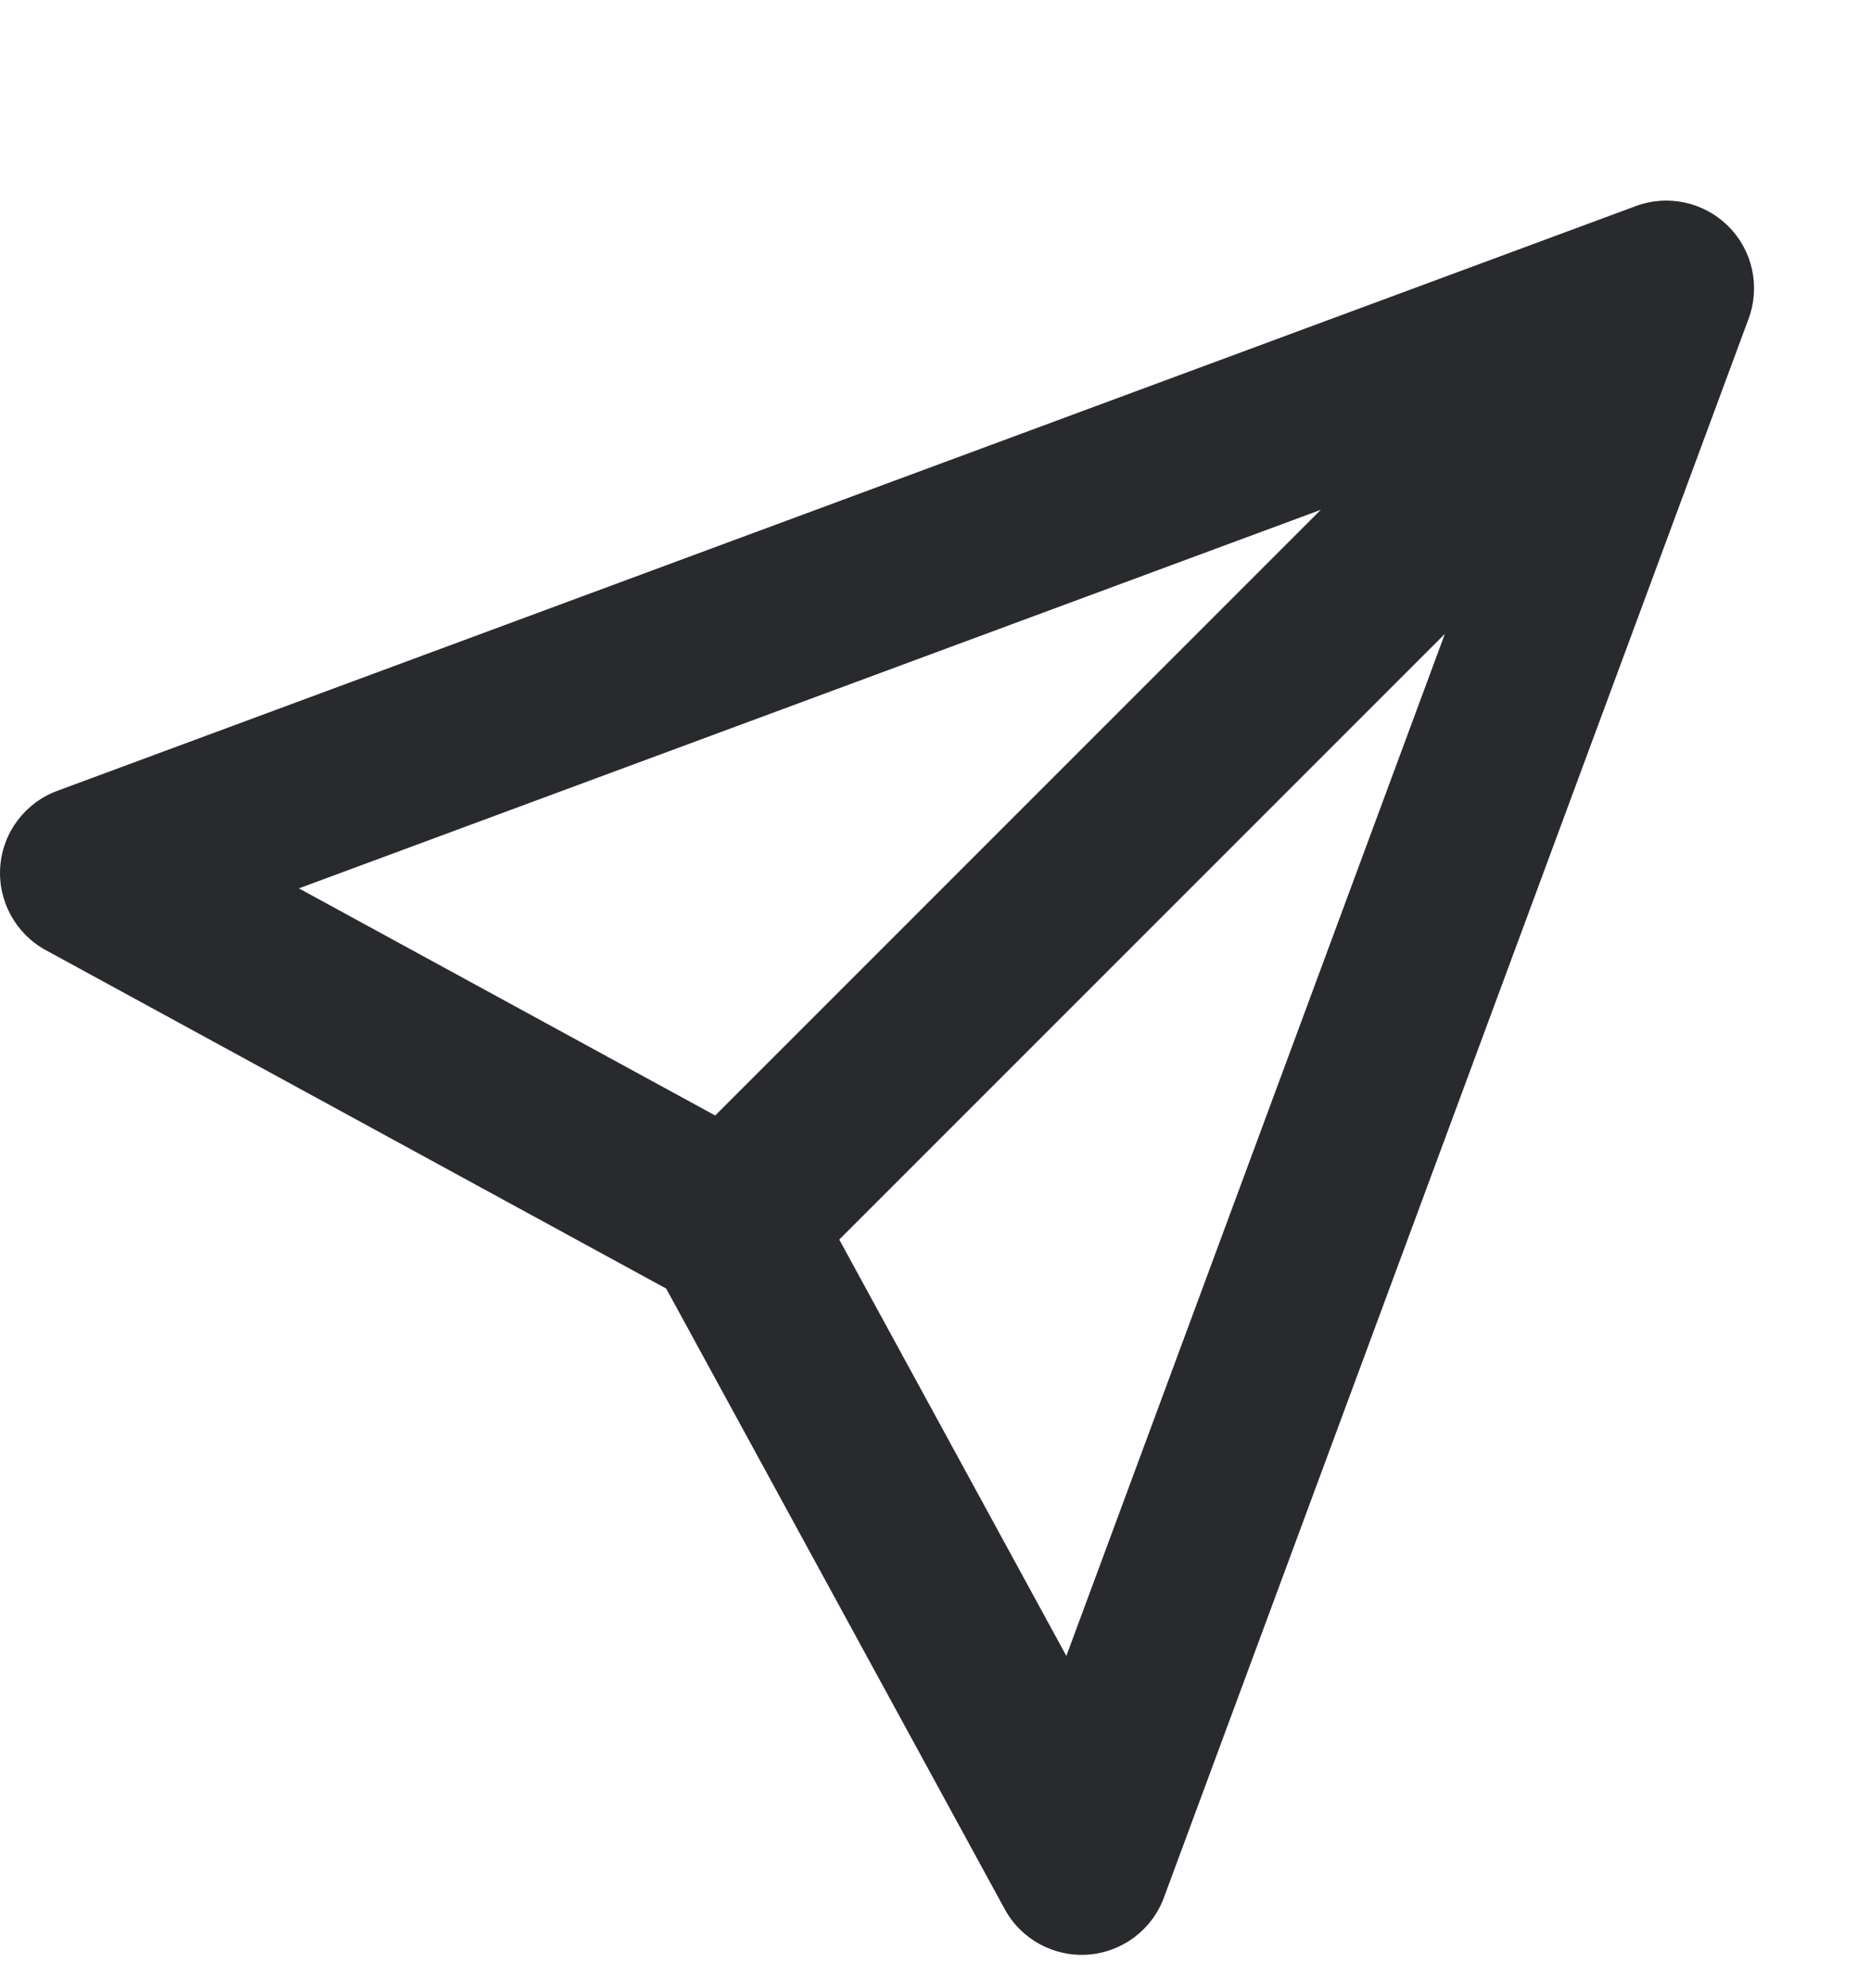 <svg width="16" height="17" viewBox="0 0 16 17" fill="none" xmlns="http://www.w3.org/2000/svg">
<path fill-rule="evenodd" clip-rule="evenodd" d="M14.78 1.935C14.988 2.142 15.055 2.451 14.953 2.726L9.953 16.226C9.851 16.501 9.597 16.692 9.304 16.713C9.011 16.734 8.732 16.582 8.592 16.324L5.697 11.018L0.391 8.124C0.133 7.983 -0.019 7.704 0.002 7.411C0.023 7.118 0.214 6.864 0.49 6.762L13.989 1.762C14.264 1.66 14.573 1.728 14.78 1.935ZM7.177 10.599L9.119 14.159L12.356 5.42L7.177 10.599ZM11.295 4.359L2.556 7.596L6.116 9.538L11.295 4.359Z" fill="#292A2E"/>
</svg>
